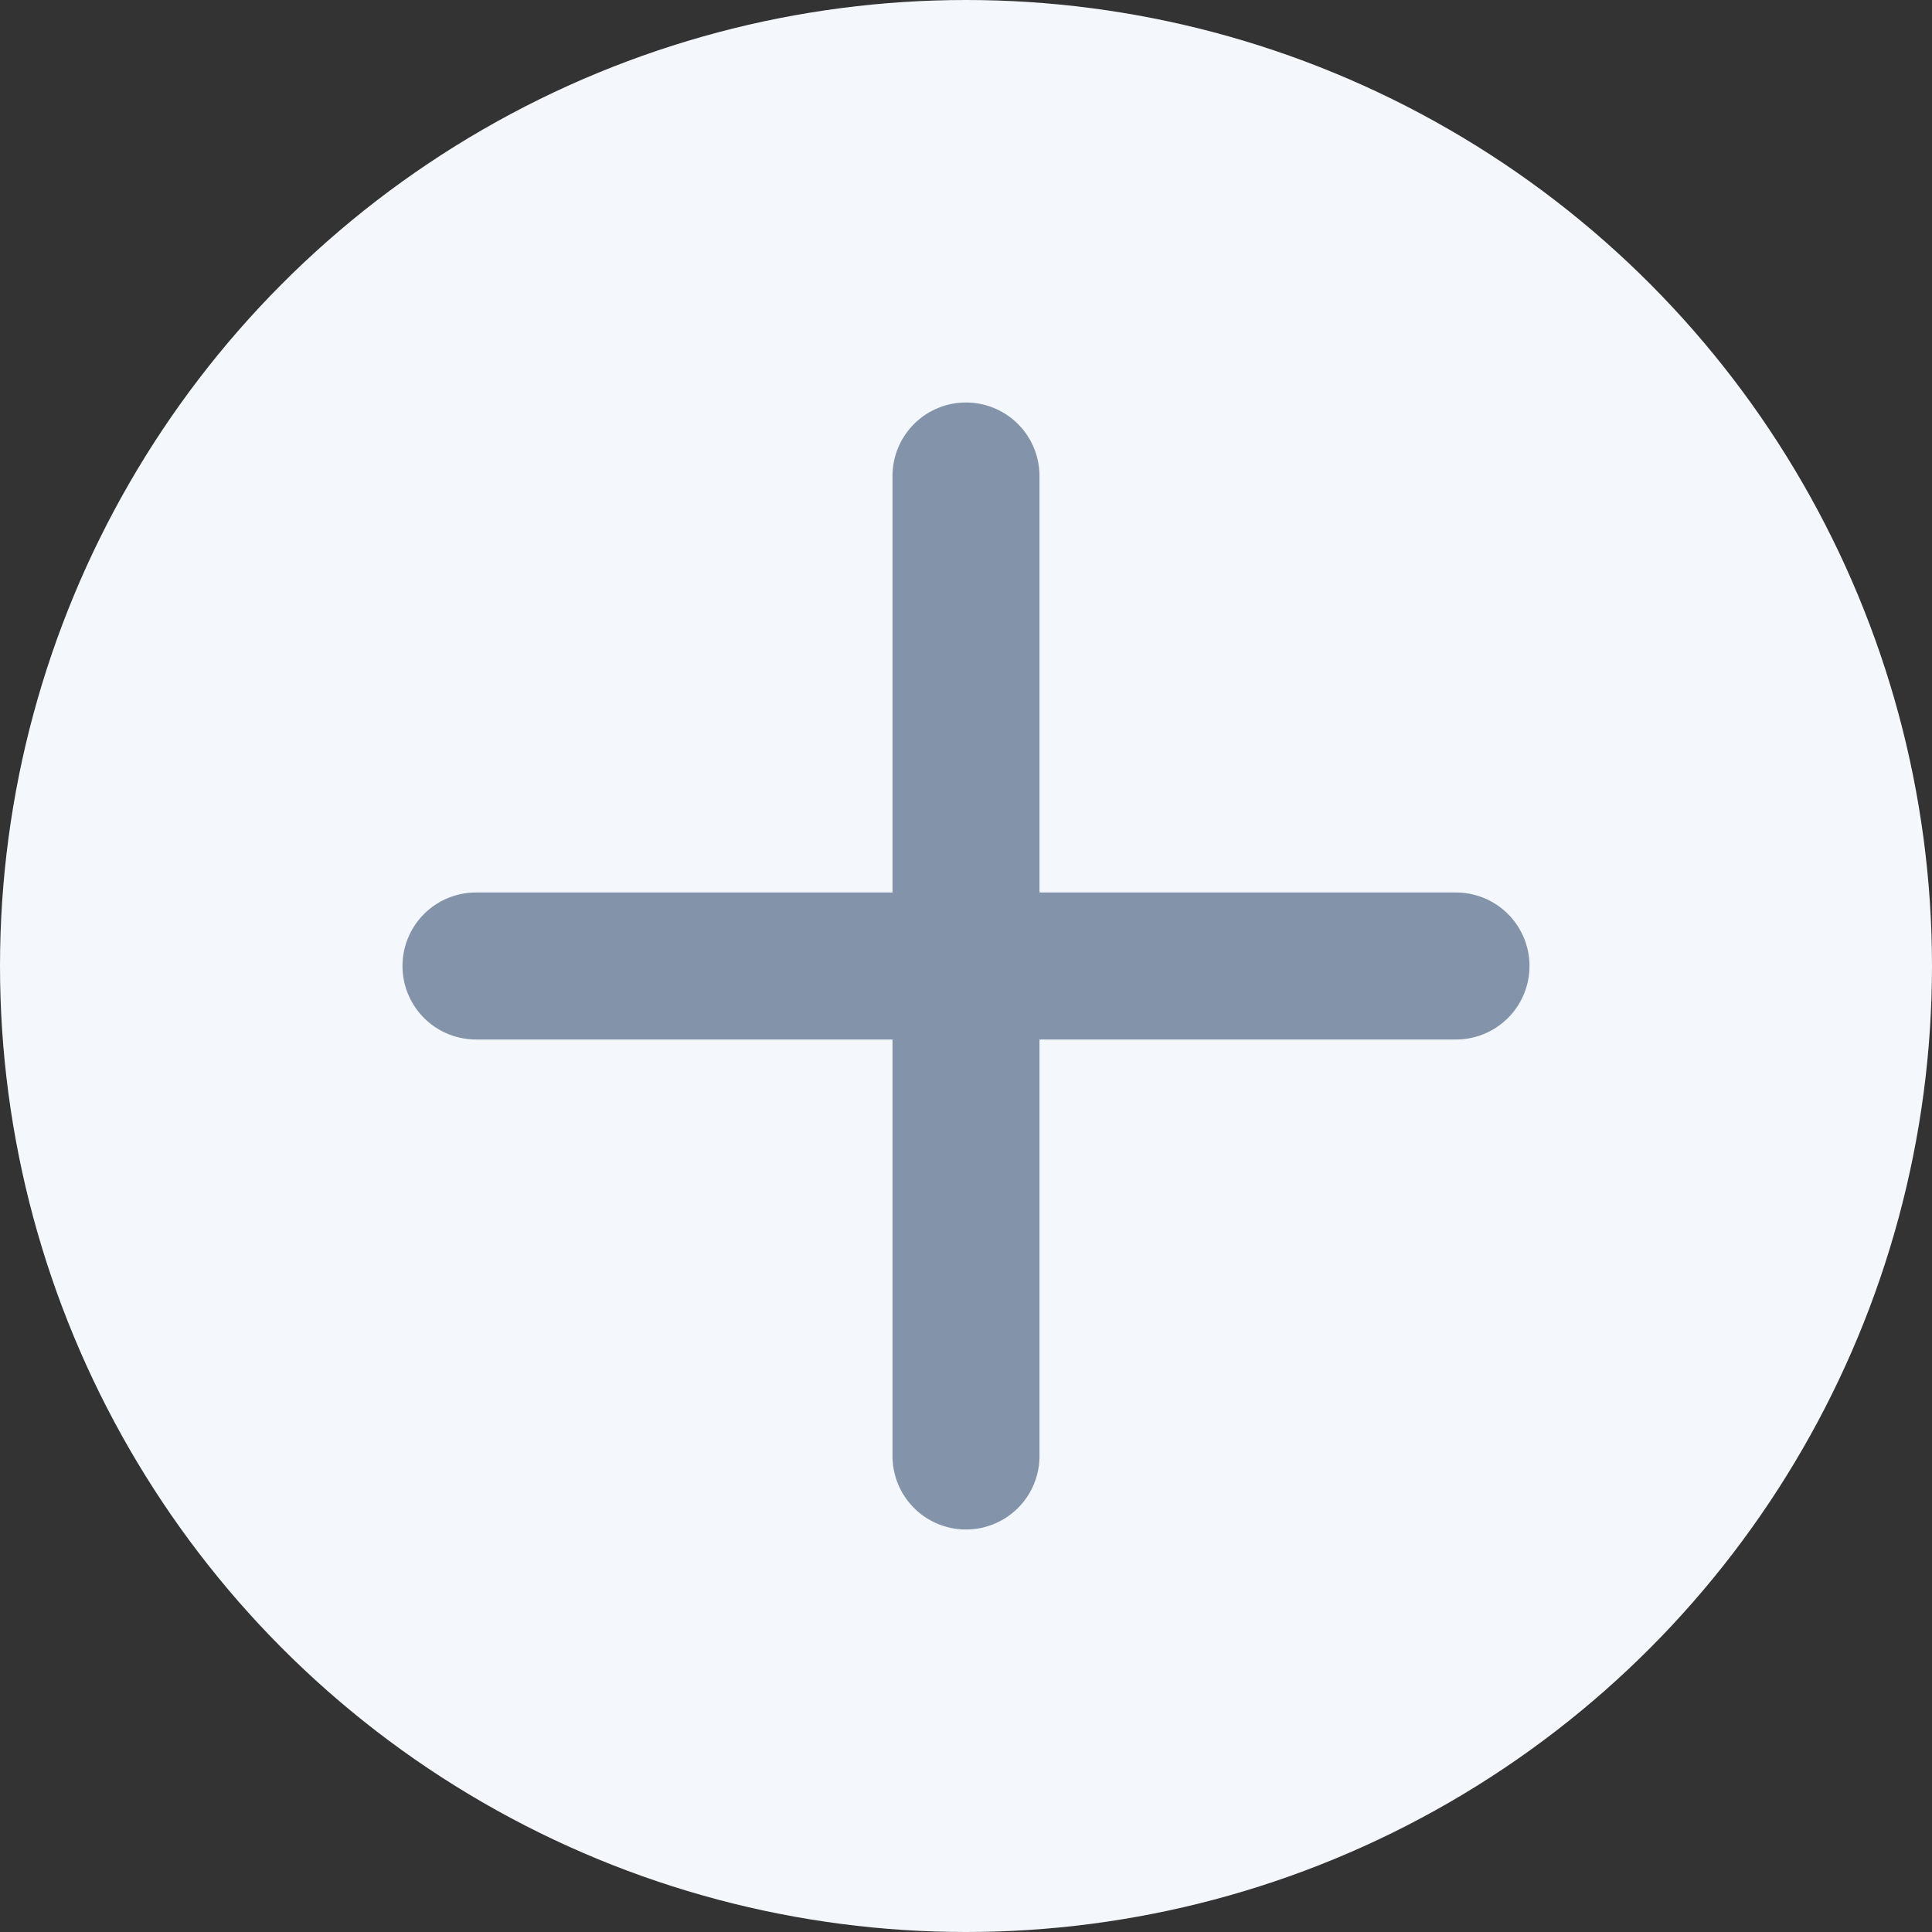 <svg xmlns="http://www.w3.org/2000/svg" viewBox="0 0 24 24"><rect x="0" y="0" width="24" height="24" fill="#333333" stroke="none"/><g fill="none" fill-rule="evenodd"><circle cx="12" cy="12" r="12" fill="#F4F7FB"/><path fill="#8393AA" d="M18.087 12.913h-5.174v5.174a.913.913 0 11-1.826 0v-5.174H5.913a.913.913 0 010-1.826h5.174V5.913a.913.913 0 011.826 0v5.174h5.174a.913.913 0 010 1.826z"/></g></svg>